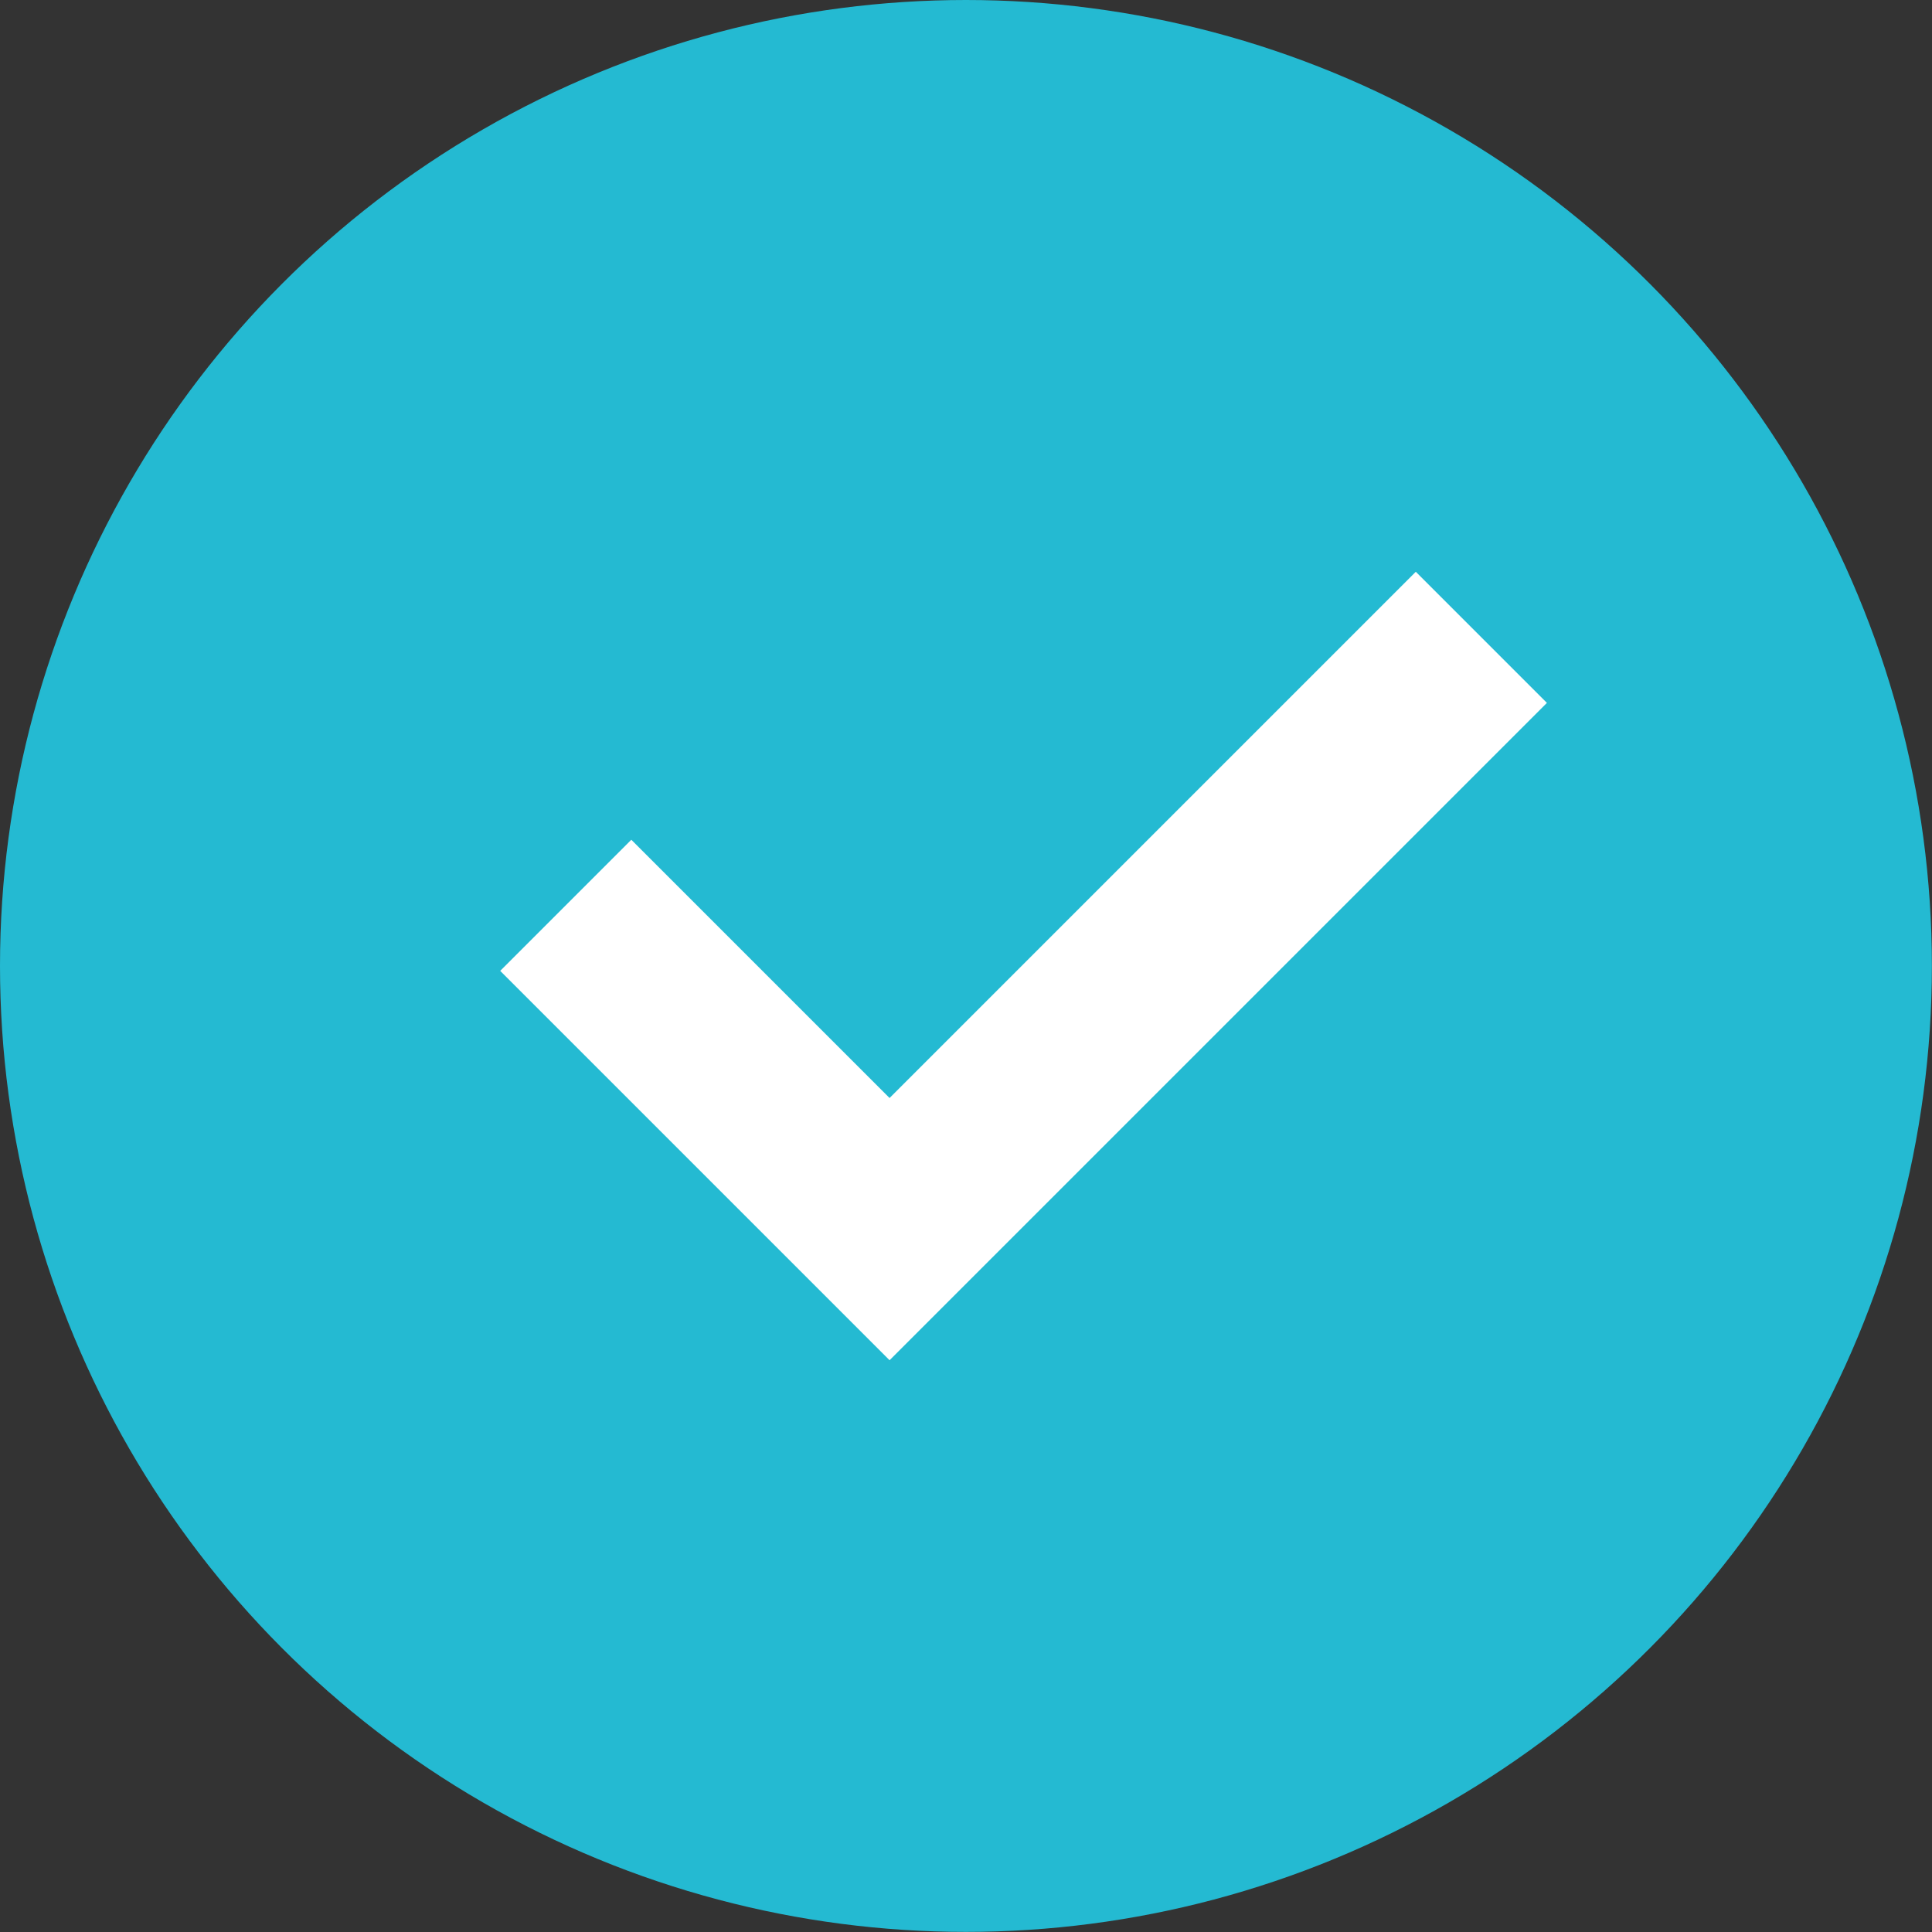 <svg xmlns="http://www.w3.org/2000/svg" width="18.111" height="18.111" viewBox="0 0 18.111 18.111"><rect x="0" y="0" width="18.111" height="18.111" fill="#333333" stroke="none"/><defs><style>.a{fill:#24bad2;}.b{fill:#fff;}</style></defs><circle class="a" cx="9.055" cy="9.055" r="9.055" transform="translate(0 0)"/><path class="b" d="M78.117,110.145l-4.933,4.933-2.421-2.421-1.229,1.229,3.65,3.65,6.162-6.162Z" transform="translate(-64.845 -104.785)"/></svg>
